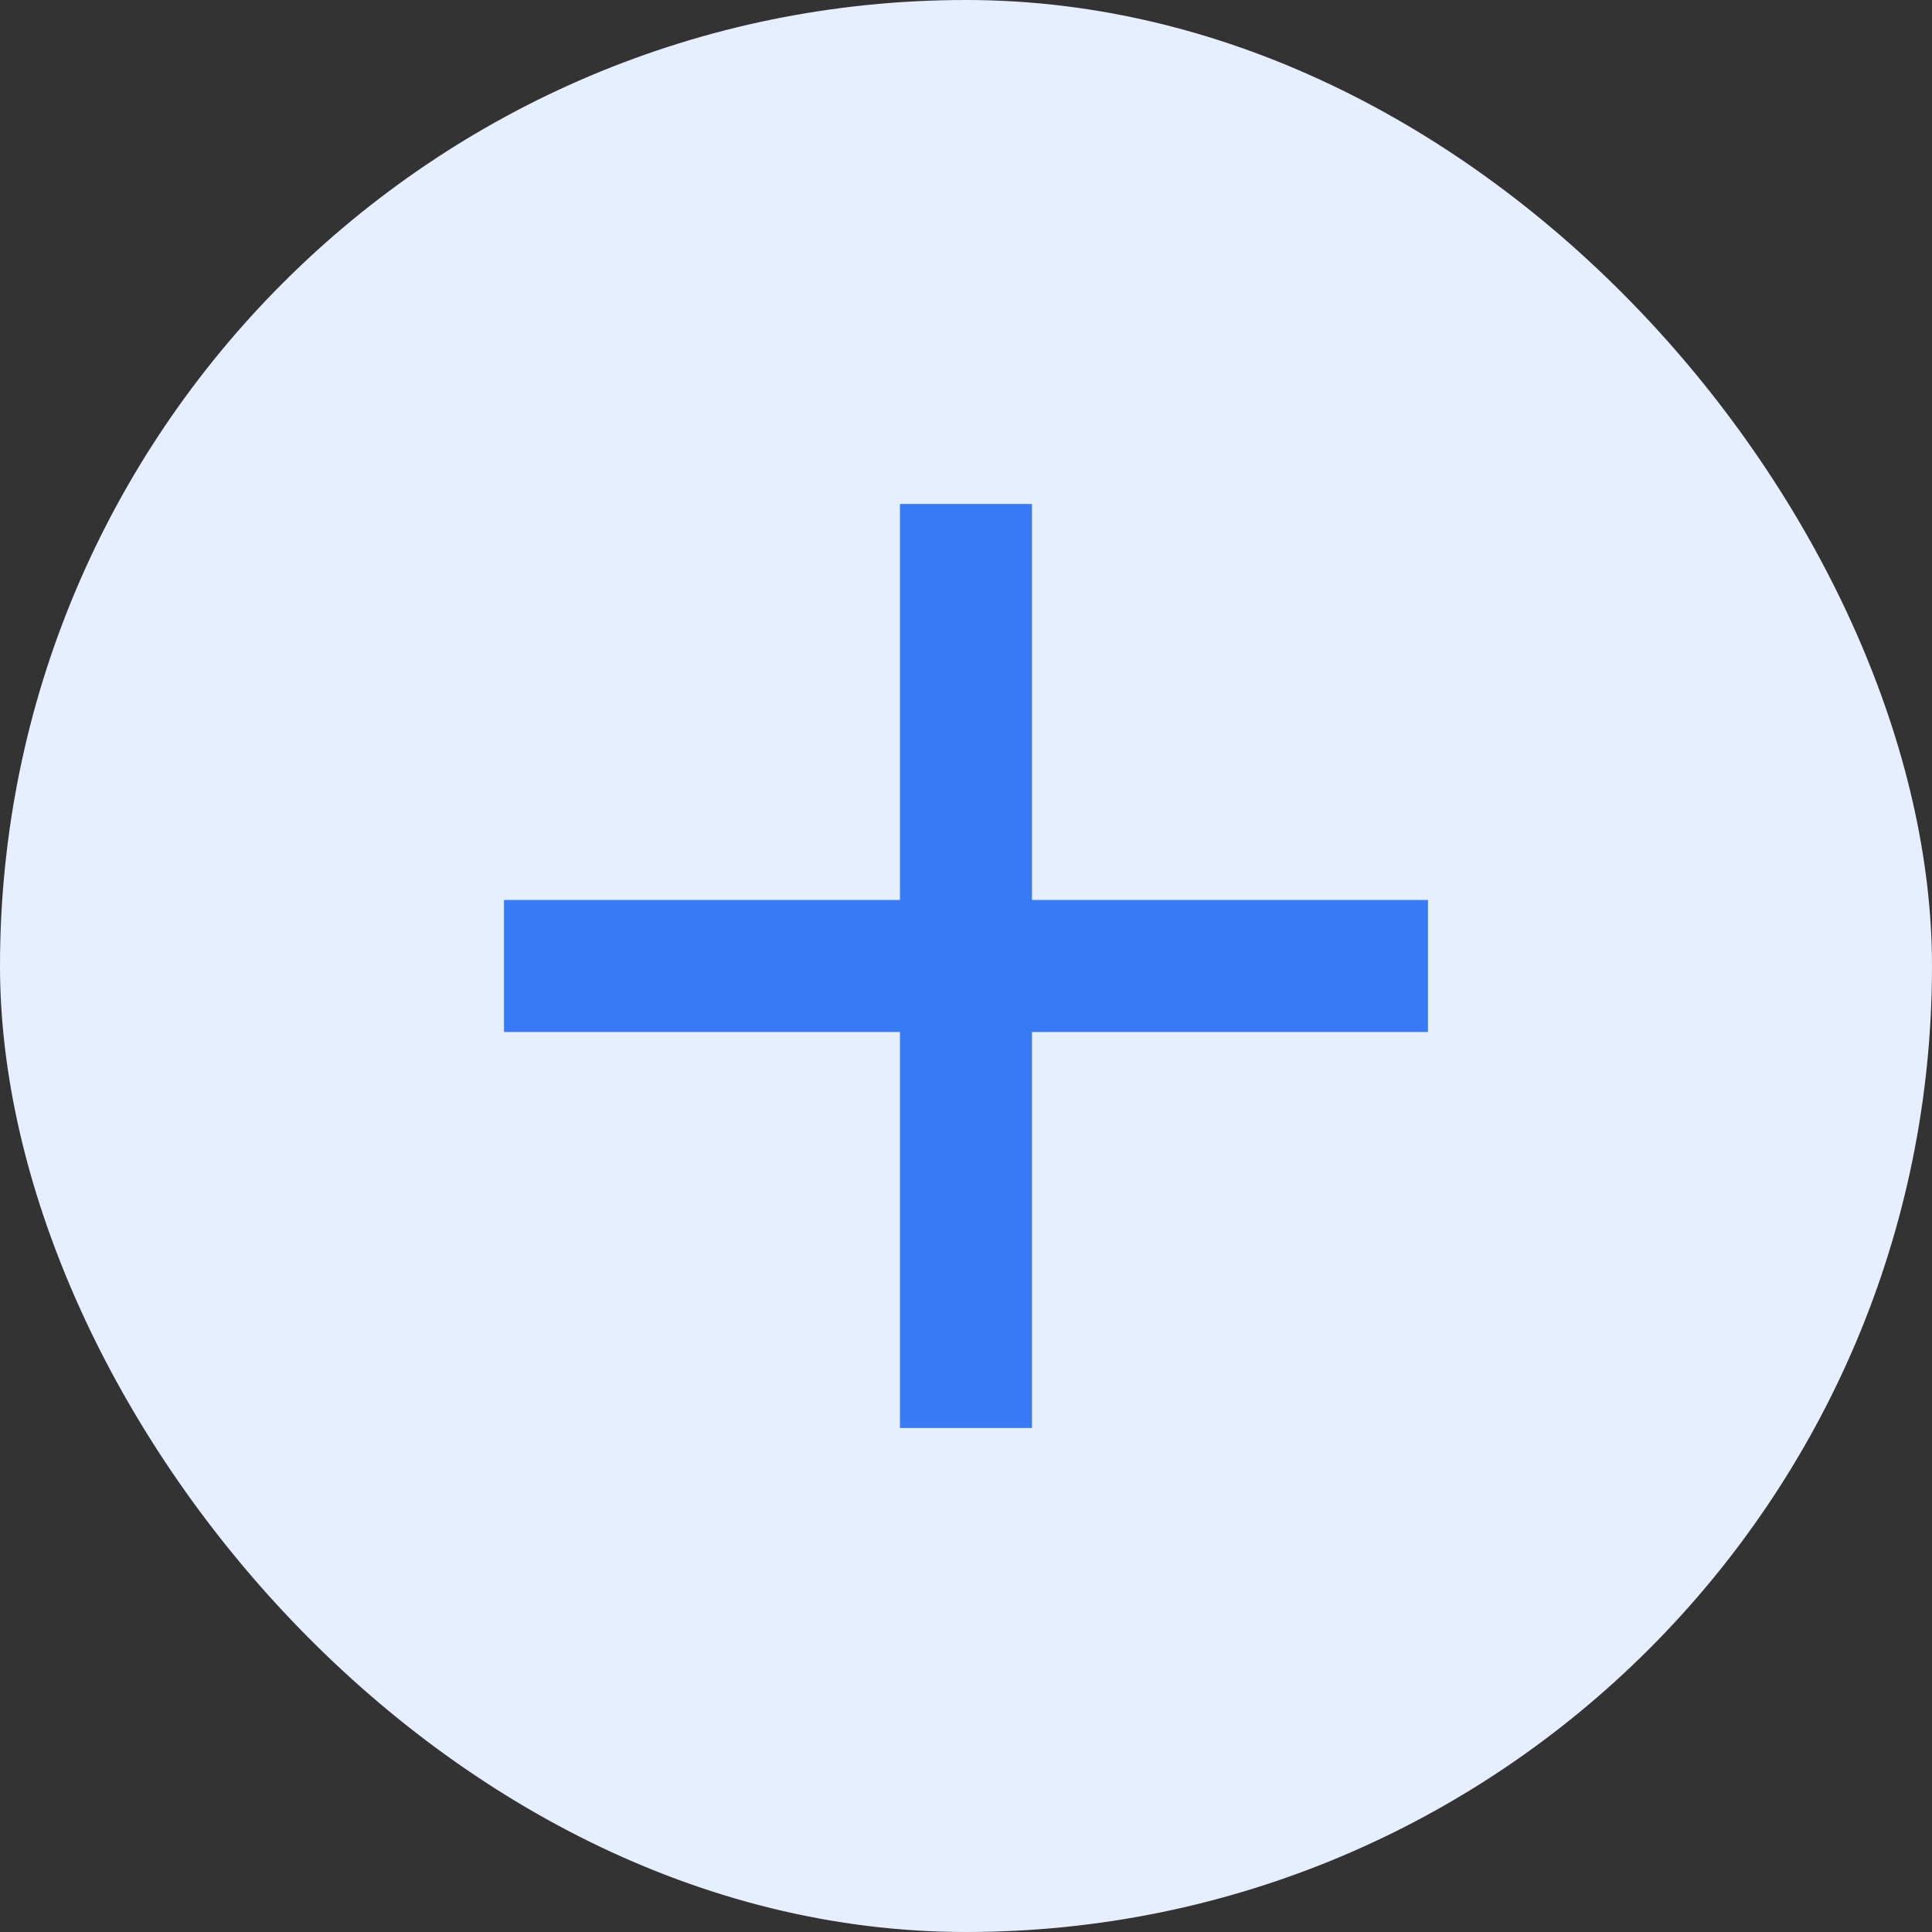 <svg width="23" height="23" viewBox="0 0 23 23" fill="none" xmlns="http://www.w3.org/2000/svg">
<rect x="0" y="0" width="23" height="23" fill="#333333" stroke="none"/>
<rect width="23" height="23" rx="11.5" fill="#E6EFFF"/>
<path d="M17 12.286H12.286V17H10.714V12.286H6V10.714H10.714V6H12.286V10.714H17V12.286Z" fill="#367BF5"/>
</svg>

